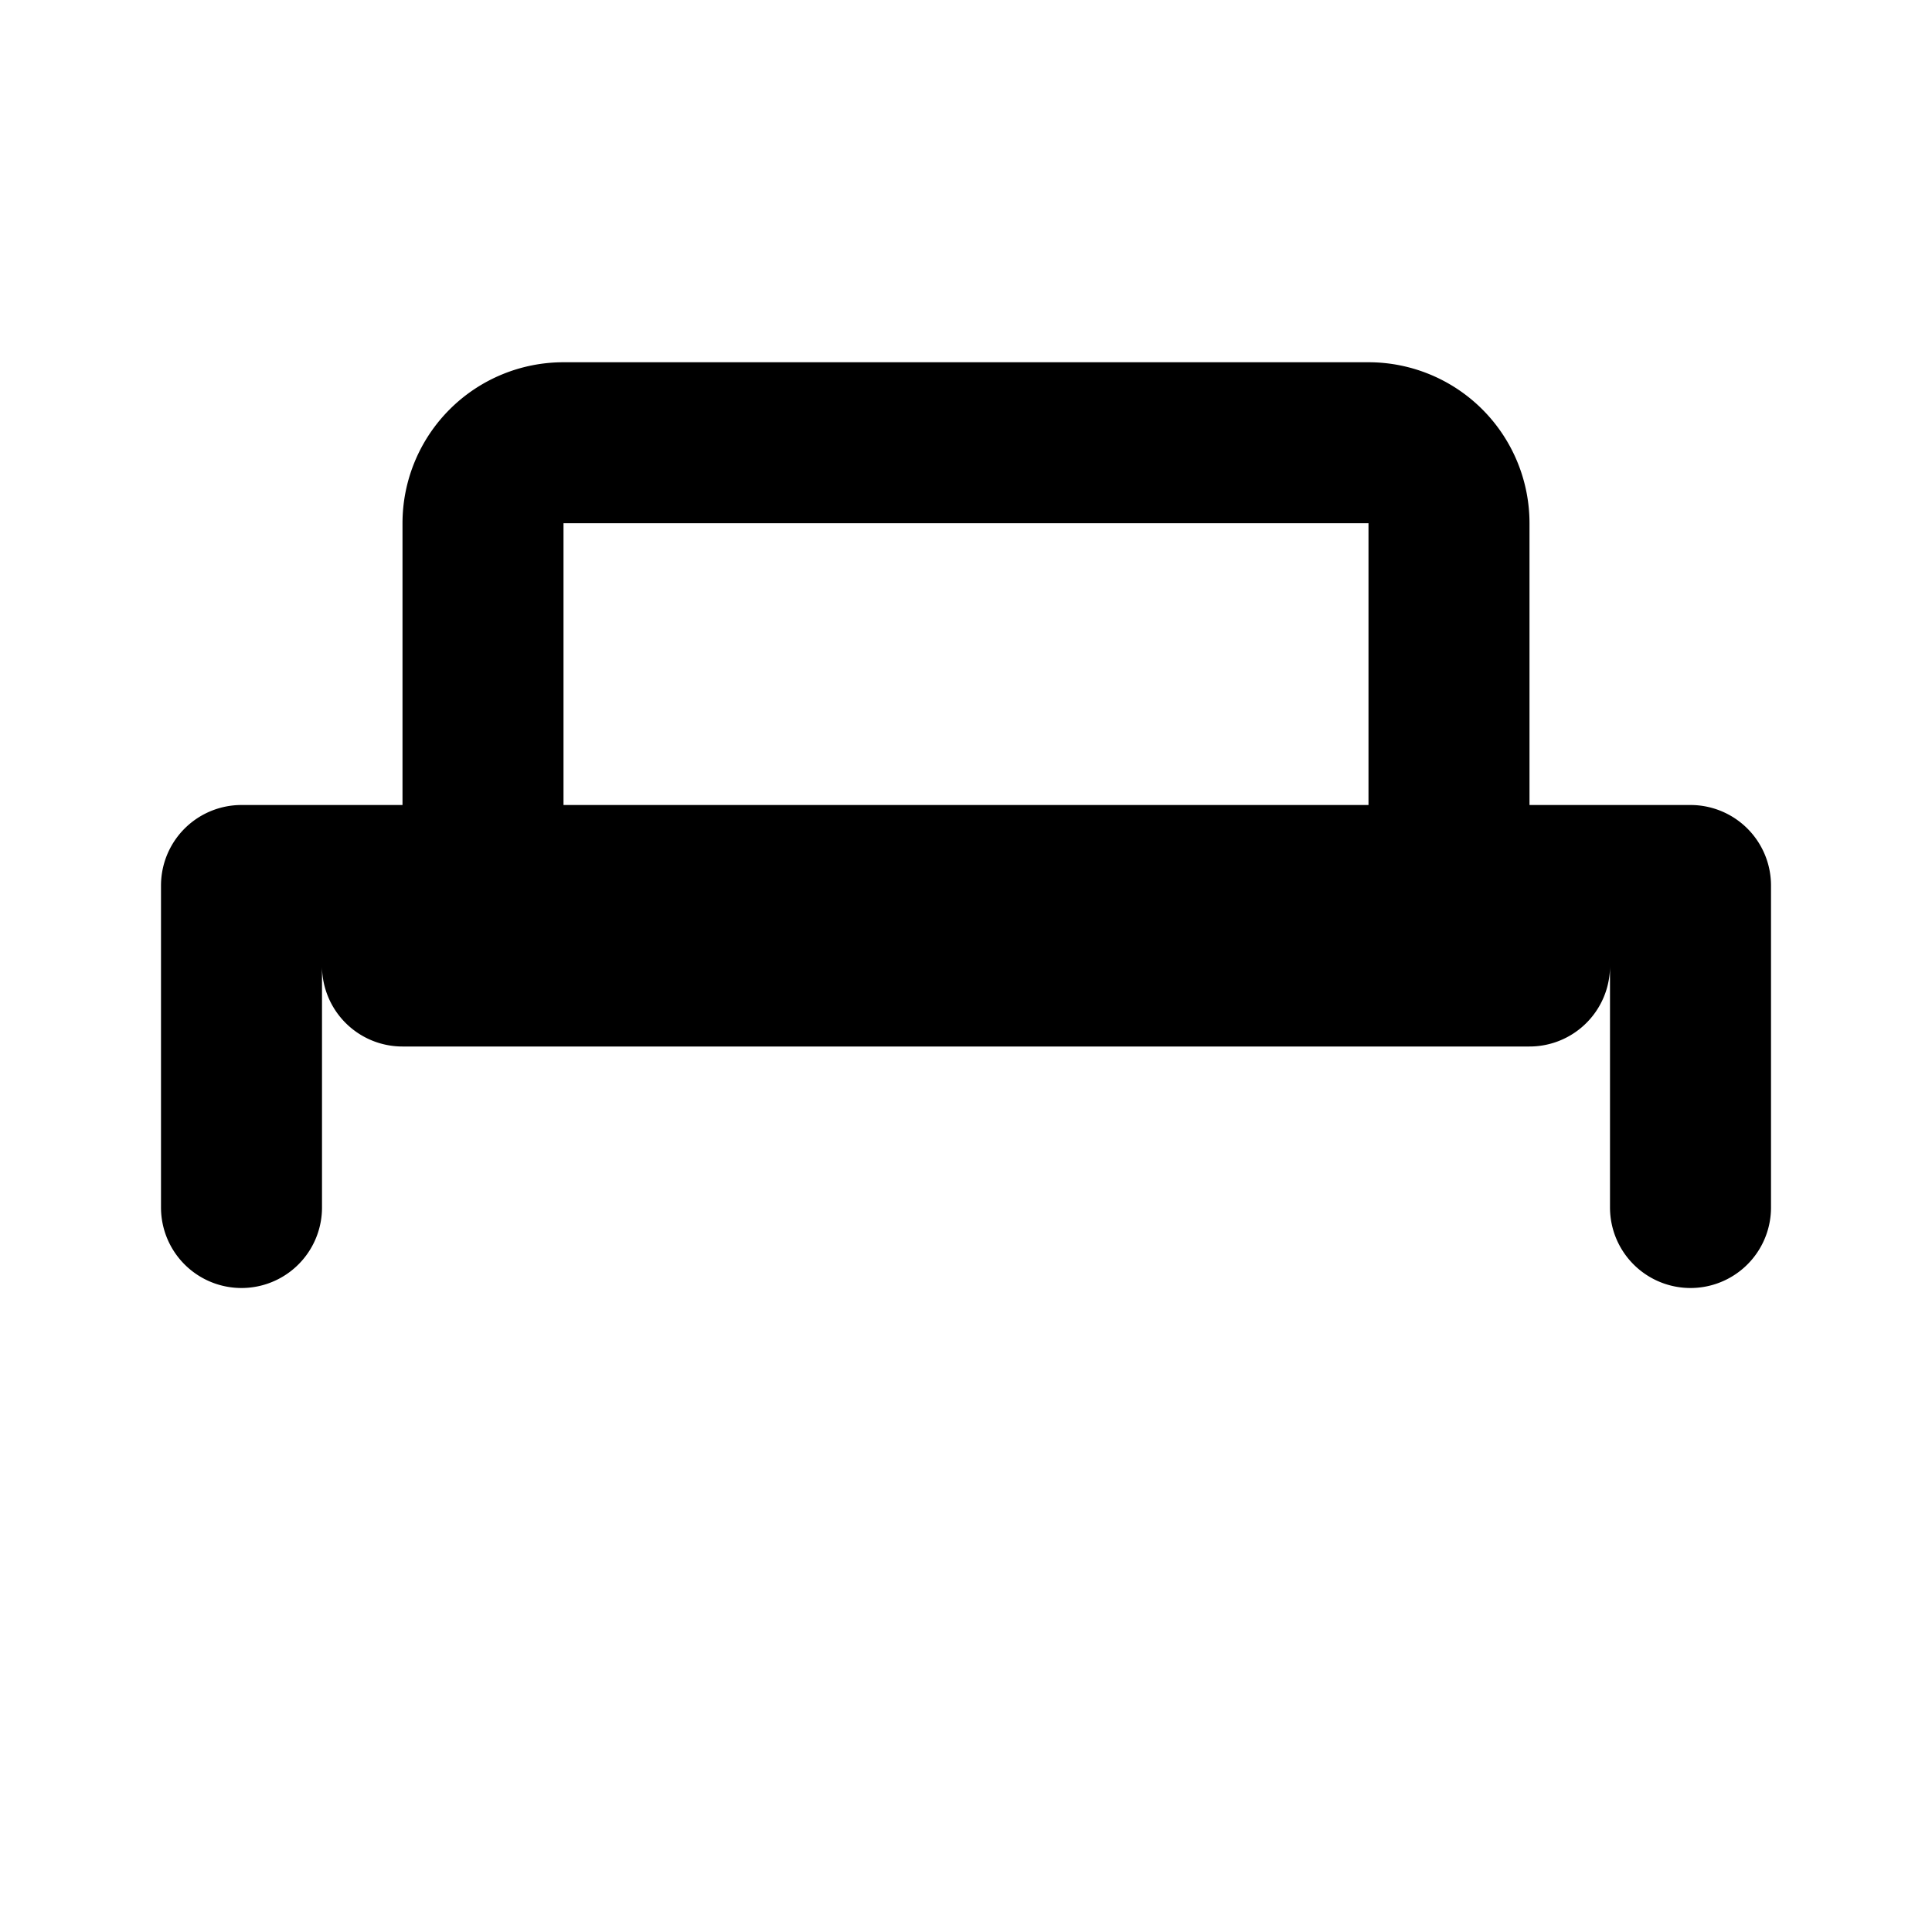 <svg xmlns="http://www.w3.org/2000/svg" width="24" height="24" viewBox="0 0 24 24" fill="none" stroke="currentColor" stroke-width="2" stroke-linecap="round" stroke-linejoin="round" class="feather feather-car">
  <path d="M3 15v-4h18v4M6 10.5L5 12h14l-1-1.5M6 10.5v-4a1 1 0 0 1 1-1h10a1 1 0 0 1 1 1v4"></path>
</svg>
